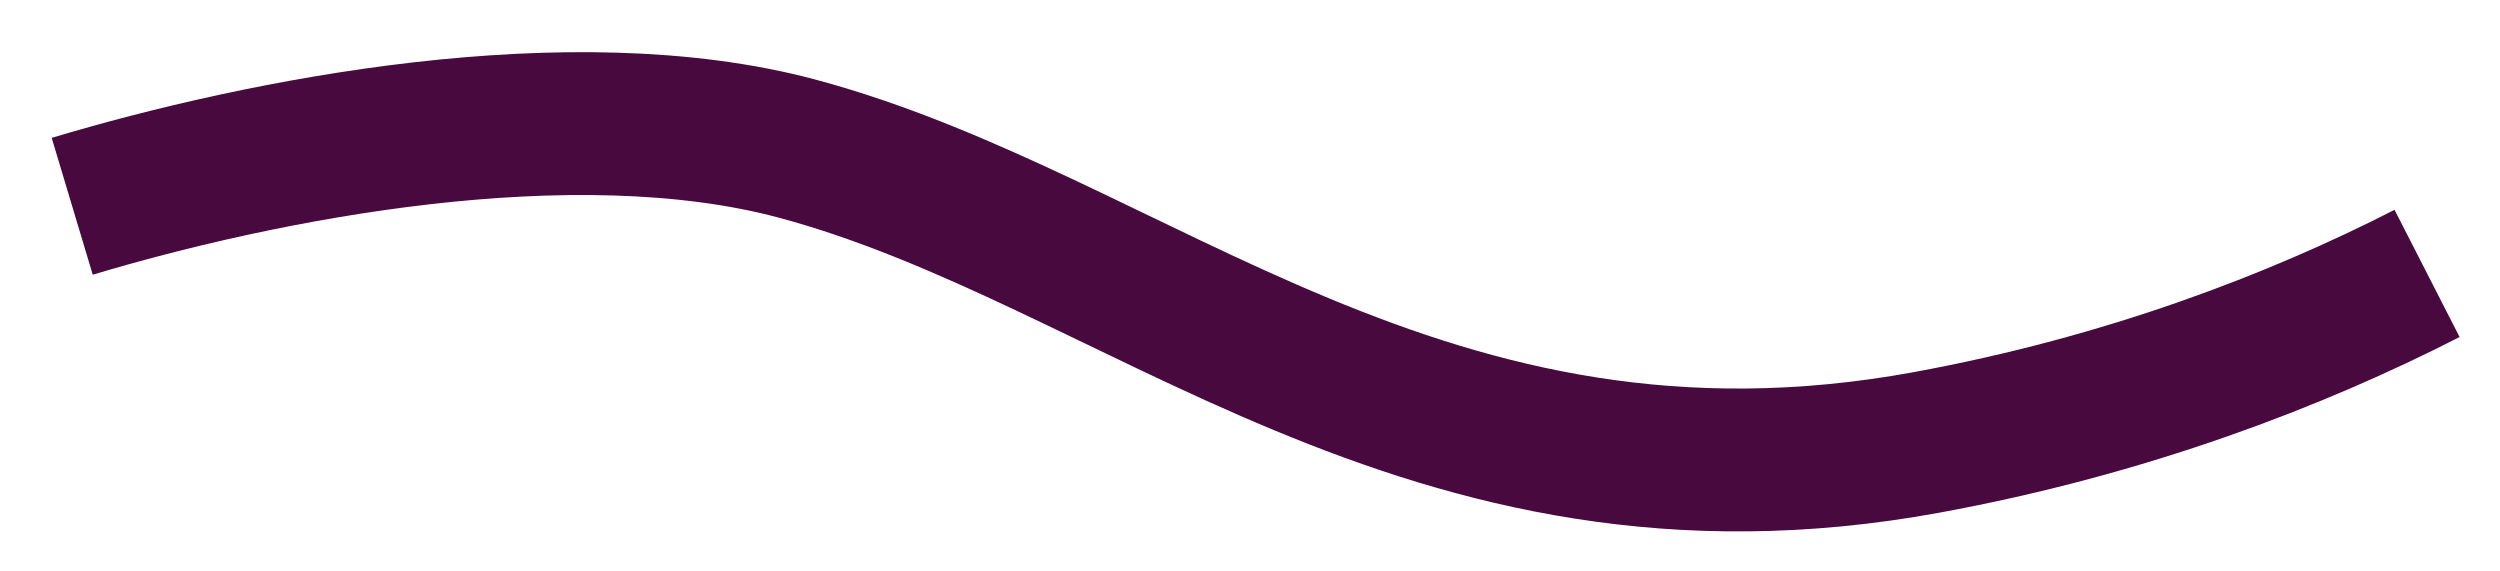 <svg width="35" height="8" viewBox="0 0 35 8" fill="none" xmlns="http://www.w3.org/2000/svg">
<path d="M1.011 2.888C3.682 2.087 7.999 1.234 11.161 2.081C15.922 3.357 19.95 7.479 26.965 6.195C29.773 5.681 32.149 4.764 33.979 3.828" stroke="#47093E" stroke-width="2"/>
</svg>
